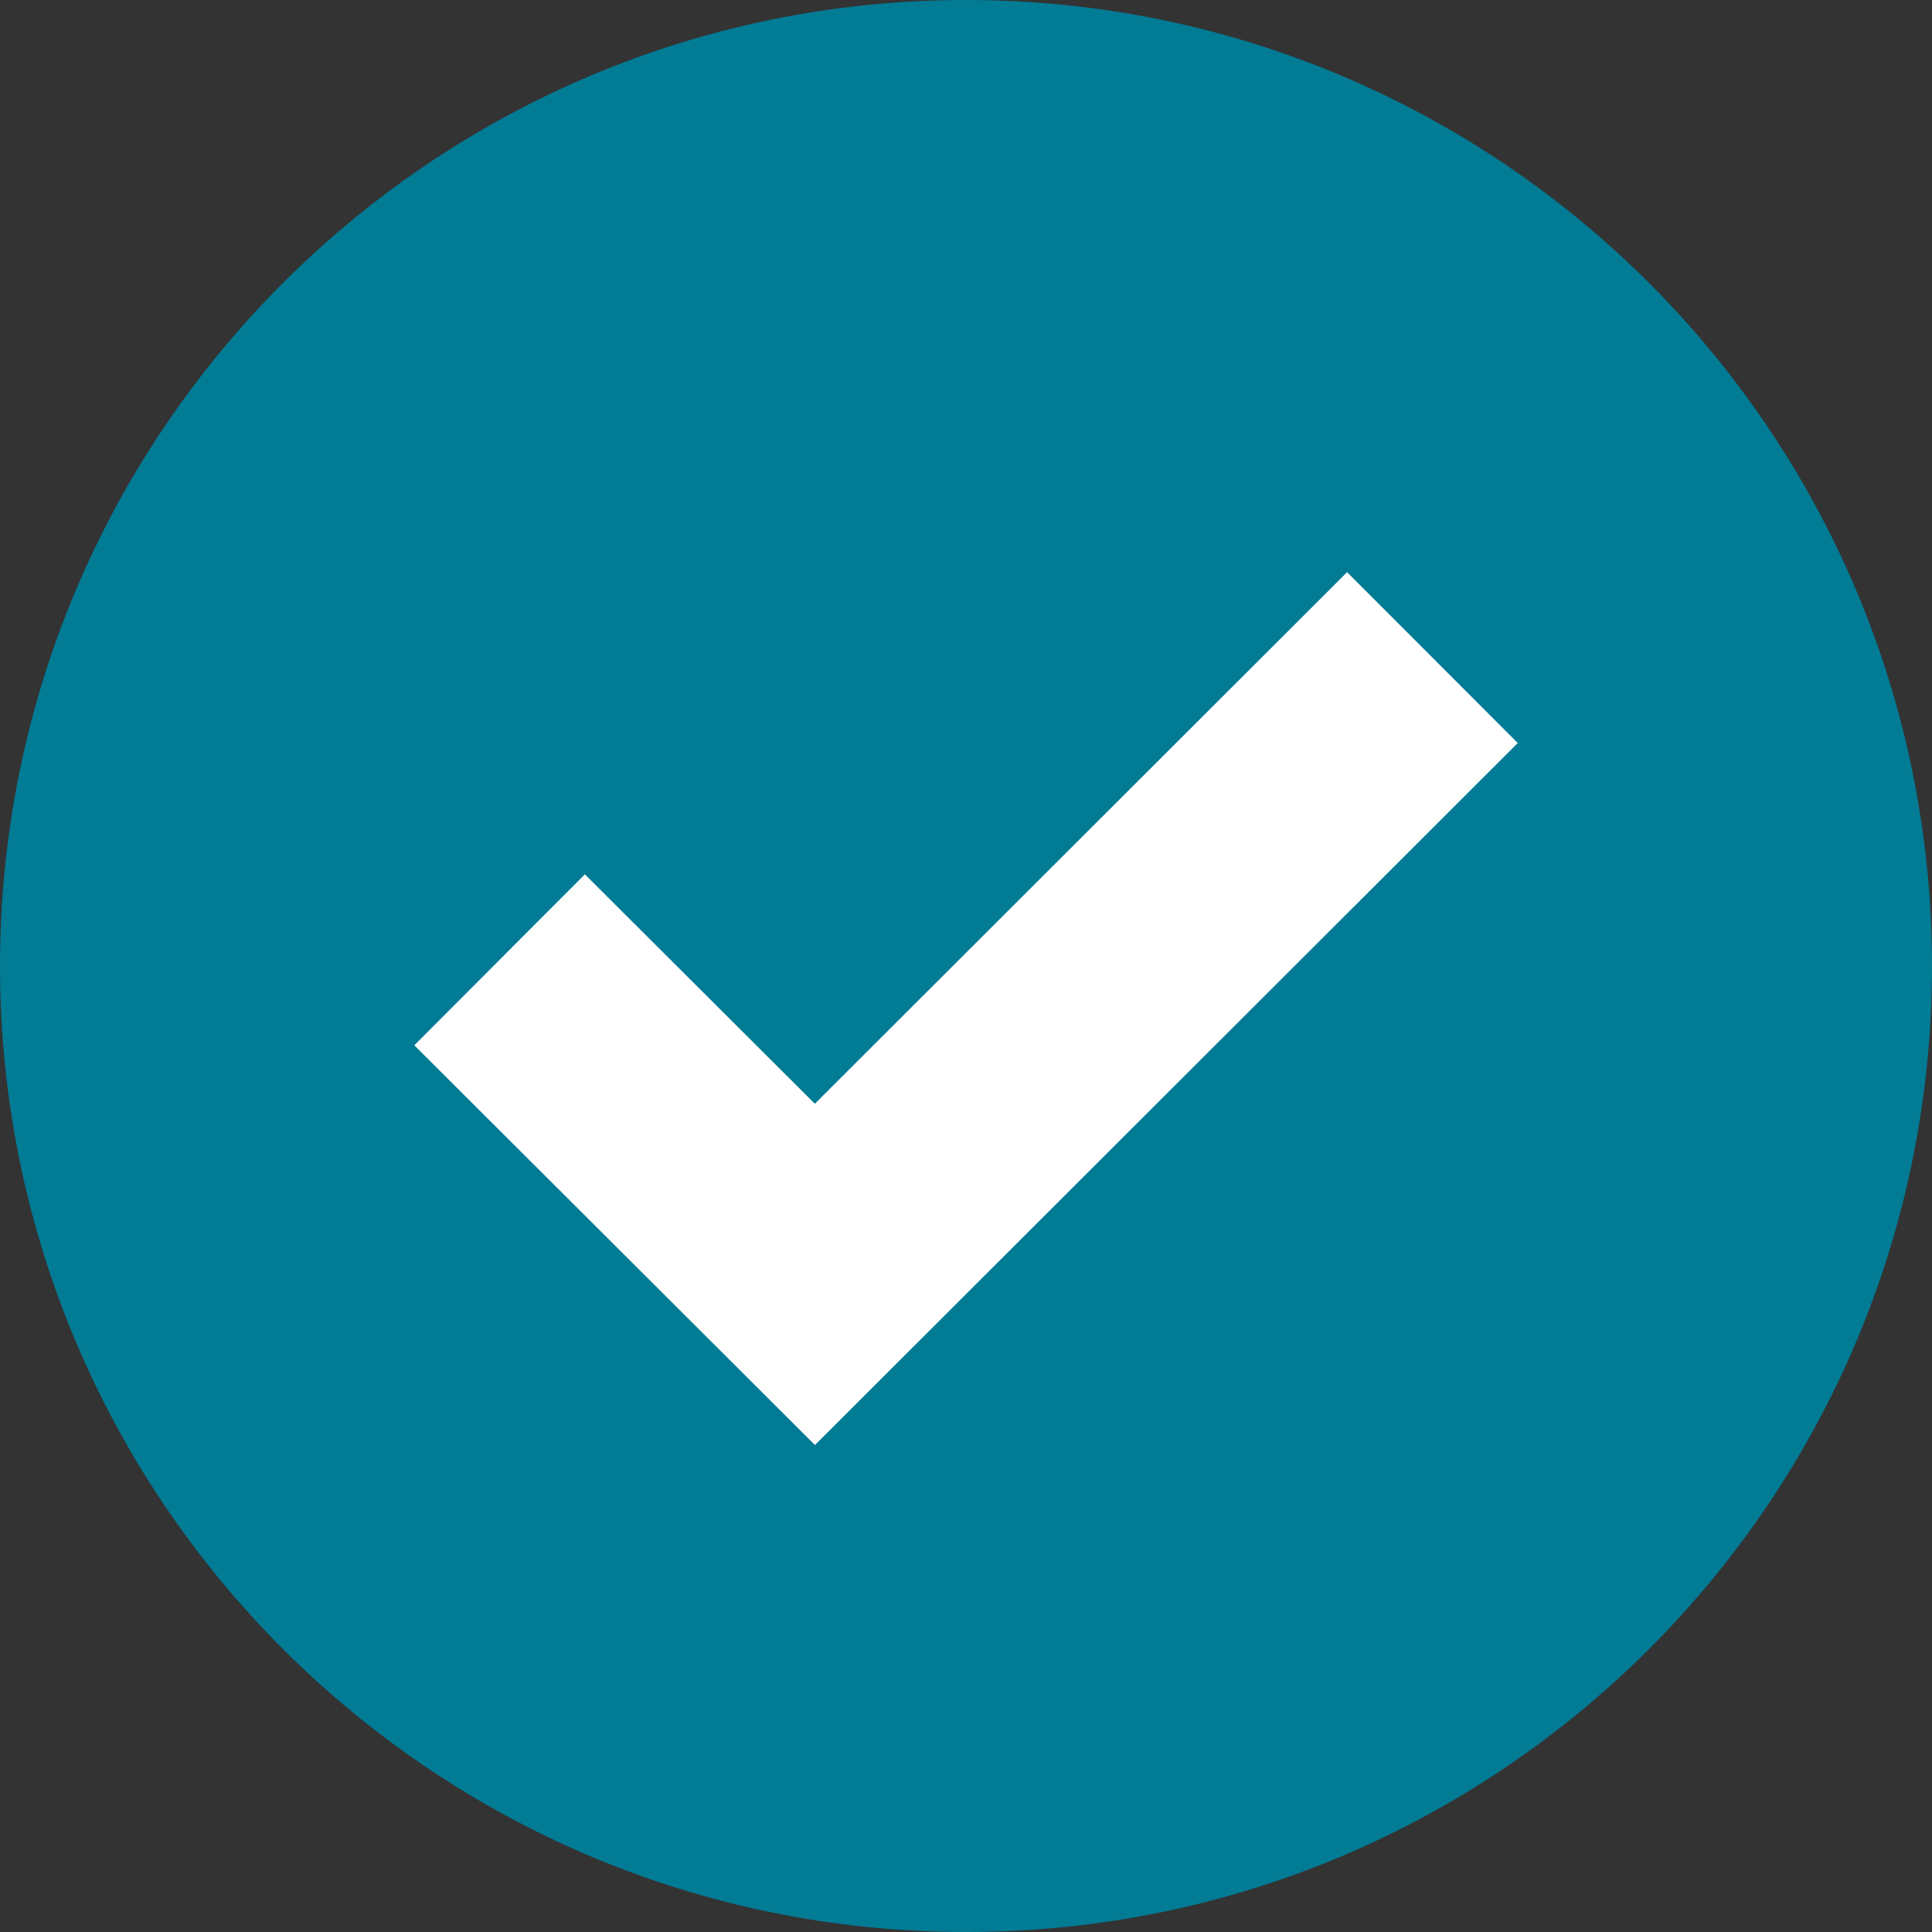 <svg width="24" height="24" viewBox="0 0 24 24" fill="none" xmlns="http://www.w3.org/2000/svg">
<rect x="0" y="0" width="24" height="24" fill="#333333" stroke="none"/>
<g clip-path="url(#clip0_482_305)">
<path d="M12 24C18.627 24 24 18.627 24 12C24 5.373 18.627 0 12 0C5.373 0 0 5.373 0 12C0 18.627 5.373 24 12 24Z" fill="#027B95"/>
<path d="M6.206 11.923L10.123 15.831L17.794 8.169" stroke="white" stroke-width="3" stroke-miterlimit="10"/>
</g>
<defs>
<clipPath id="clip0_482_305">
<rect width="24" height="24" fill="white"/>
</clipPath>
</defs>
</svg>
